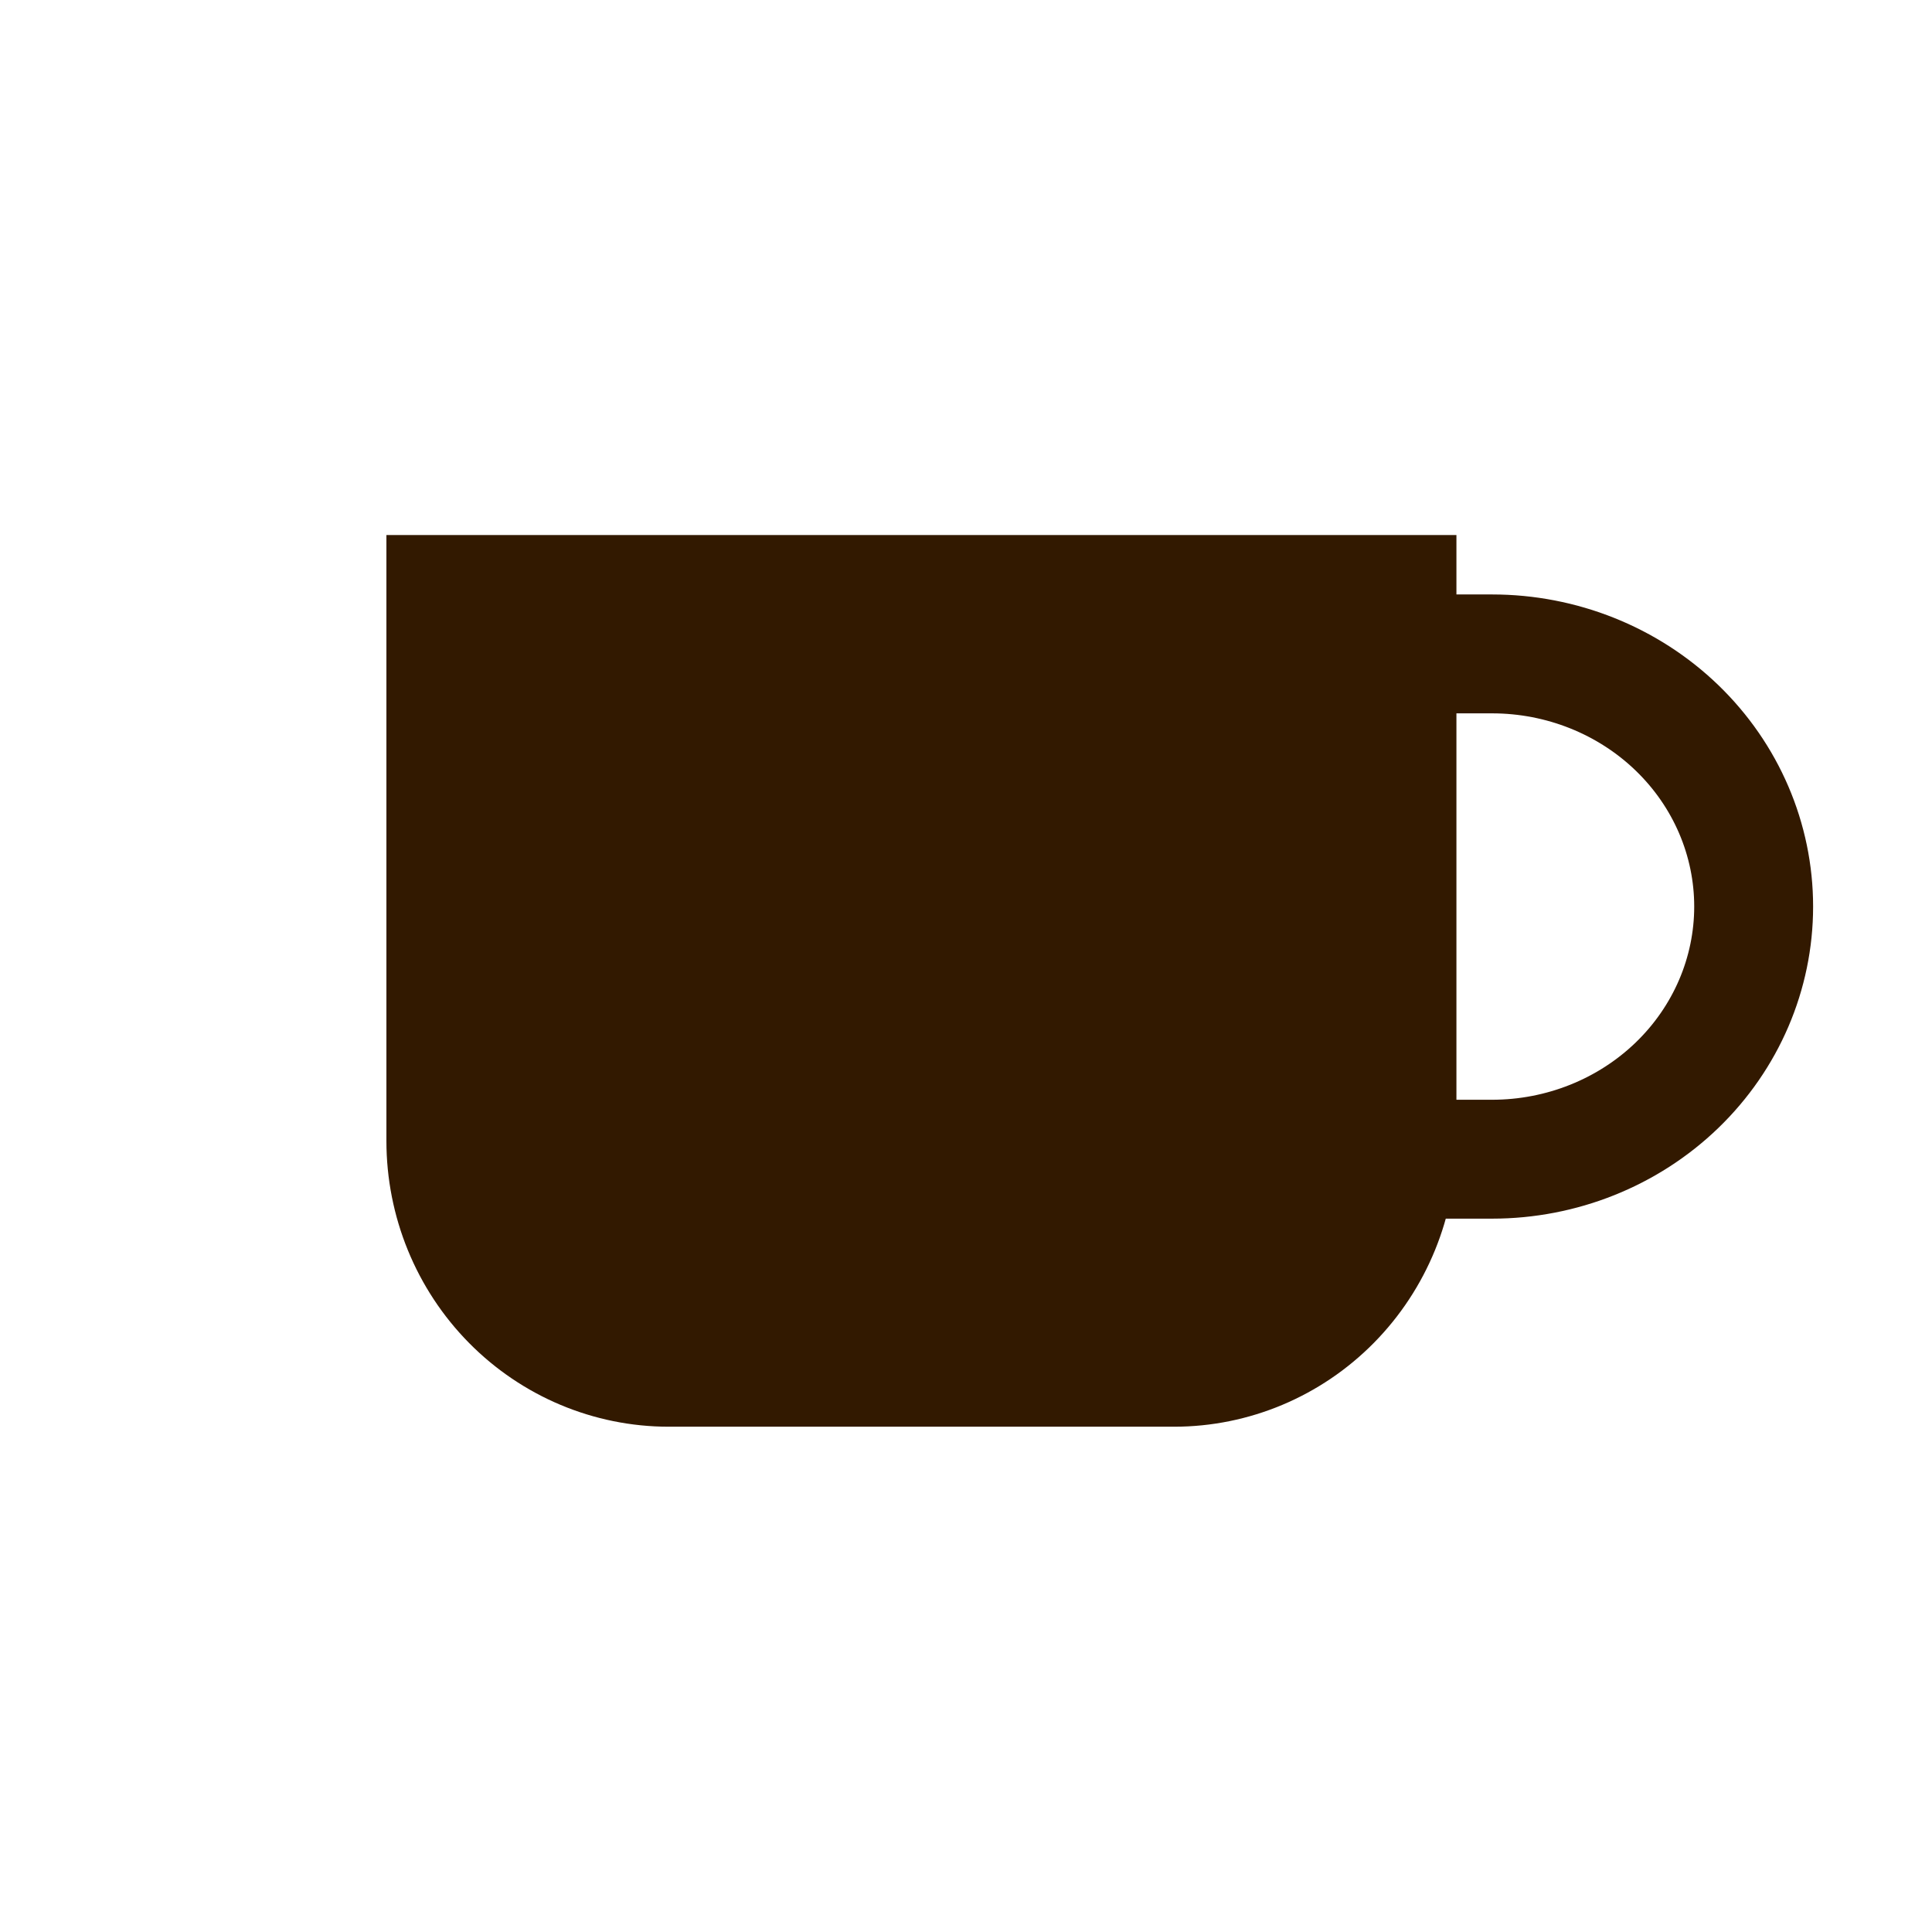<svg width="100" height="100" viewBox="0 0 100 100" fill="none" xmlns="http://www.w3.org/2000/svg">
<g id="logo">
<g id="Group 269">
<path id="Vector" d="M73.846 33.846H77.231C80.821 33.846 84.265 35.224 86.804 37.676C89.343 40.129 90.769 43.455 90.769 46.923C90.769 50.391 89.343 53.718 86.804 56.17C84.265 58.622 80.821 60 77.231 60H73.846" stroke="#321900" stroke-width="6.154" stroke-linecap="round" stroke-linejoin="round"/>
<path id="Vector_2" d="M21.539 29.231H73.846V59.053C73.846 62.569 72.469 65.94 70.016 68.426C67.564 70.911 64.238 72.308 60.769 72.308H34.615C31.147 72.308 27.821 70.911 25.369 68.426C22.916 65.94 21.539 62.569 21.539 59.053V29.231Z" fill="#321900" stroke="#321900" stroke-width="3.077" stroke-linecap="round"/>
</g>
</g>
</svg>
